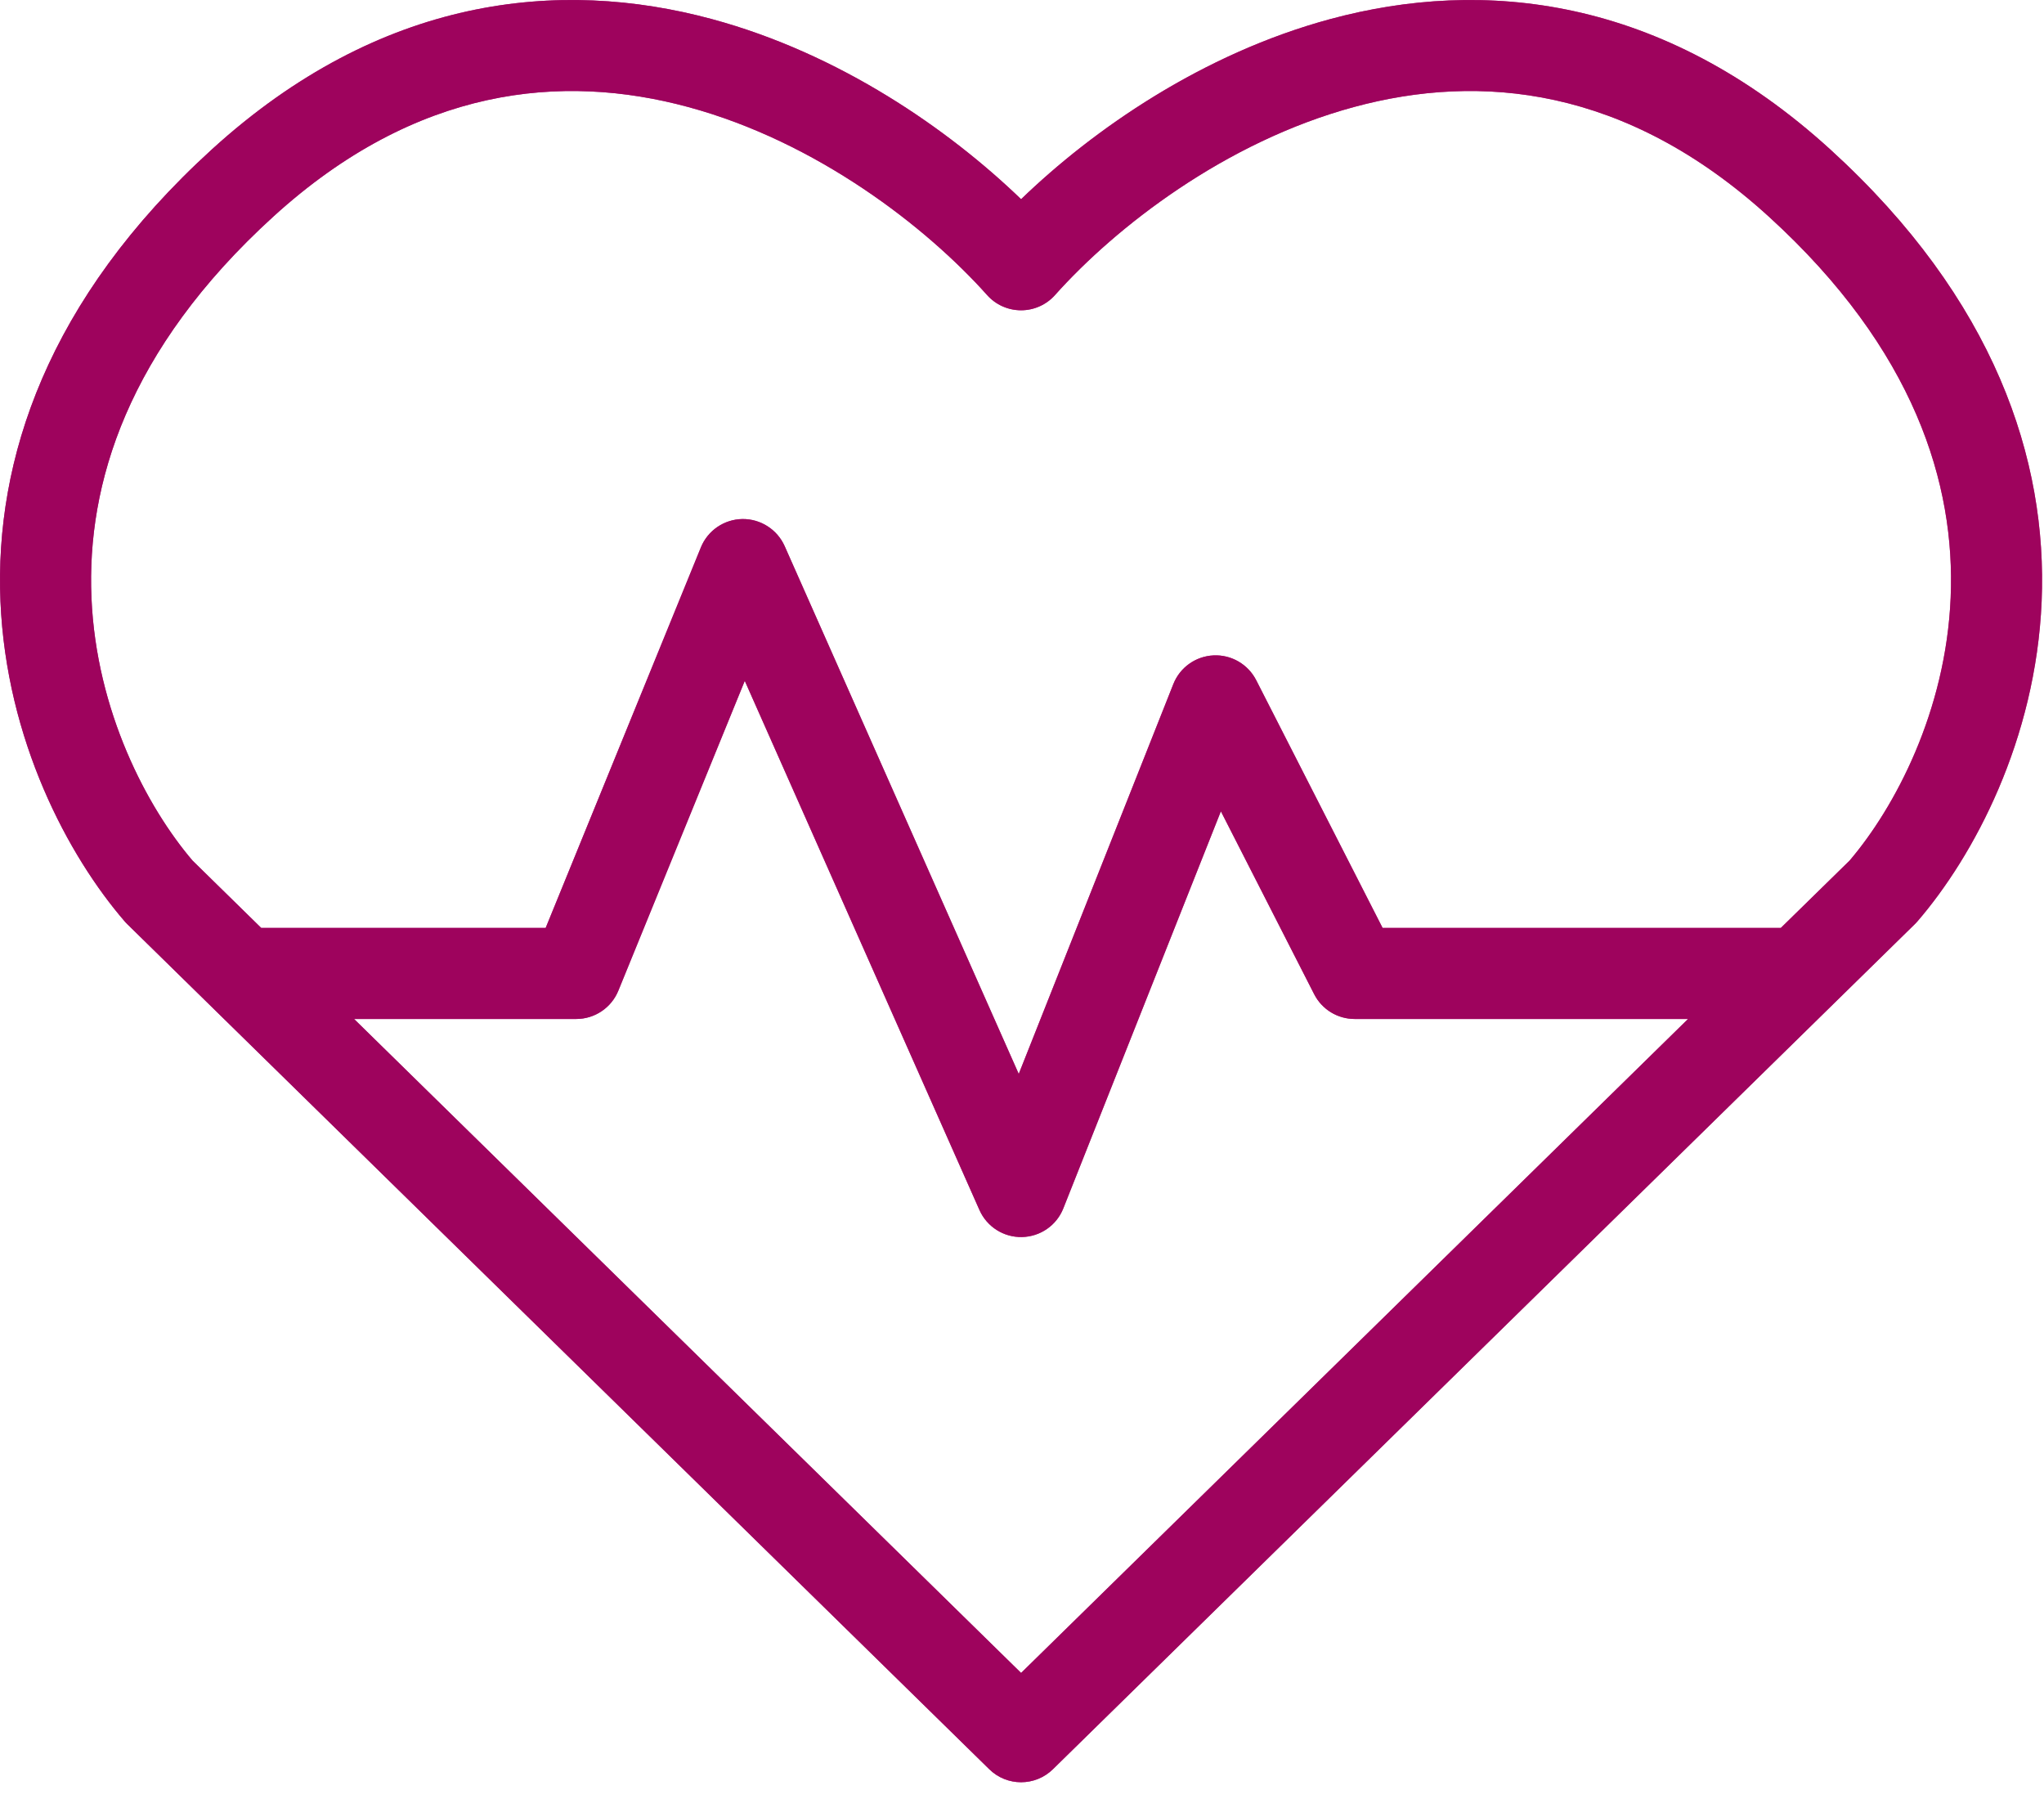 <svg width="27" height="24" viewBox="0 0 27 24" fill="none" xmlns="http://www.w3.org/2000/svg">
<path fill-rule="evenodd" clip-rule="evenodd" d="M9.089 1.413C7.426 0.963 5.5 1.14 3.61 2.861C1.677 4.621 1.145 6.402 1.208 7.891C1.271 9.397 1.946 10.666 2.543 11.366L3.45 12.255H7.208L9.258 7.23C9.349 7.006 9.565 6.859 9.806 6.855C10.047 6.852 10.267 6.993 10.365 7.213L13.457 14.184L15.499 9.035C15.586 8.815 15.794 8.667 16.03 8.656C16.266 8.645 16.486 8.773 16.594 8.984L18.263 12.255L23.524 12.255L24.432 11.366C25.029 10.666 25.704 9.397 25.767 7.891C25.83 6.402 25.298 4.621 23.365 2.861C21.475 1.14 19.549 0.963 17.886 1.413C16.184 1.873 14.737 3 13.936 3.897C13.822 4.025 13.659 4.098 13.488 4.098C13.316 4.098 13.153 4.025 13.039 3.897C12.238 3 10.791 1.873 9.089 1.413ZM22.298 13.458L17.894 13.458C17.668 13.458 17.461 13.331 17.359 13.13L16.127 10.715L14.046 15.959C13.957 16.184 13.742 16.333 13.499 16.338C13.257 16.343 13.036 16.202 12.938 15.981L9.838 8.992L8.168 13.084C8.076 13.31 7.856 13.458 7.612 13.458H4.677L13.488 22.095L22.298 13.458ZM13.488 2.631C12.534 1.711 11.094 0.709 9.403 0.252C7.382 -0.294 5.023 -0.051 2.8 1.972C0.62 3.957 -0.072 6.076 0.006 7.941C0.083 9.775 0.901 11.305 1.648 12.17C1.659 12.182 1.67 12.195 1.682 12.206L13.067 23.366C13.3 23.596 13.675 23.596 13.909 23.366L25.293 12.206C25.305 12.195 25.316 12.182 25.327 12.17C26.073 11.305 26.892 9.775 26.969 7.941C27.047 6.076 26.355 3.957 24.175 1.972C21.952 -0.051 19.593 -0.294 17.572 0.252C15.881 0.709 14.441 1.711 13.488 2.631Z" fill="url(#paint0_linear)"/>
<path fill-rule="evenodd" clip-rule="evenodd" d="M9.089 1.413C7.426 0.963 5.5 1.14 3.61 2.861C1.677 4.621 1.145 6.402 1.208 7.891C1.271 9.397 1.946 10.666 2.543 11.366L3.45 12.255H7.208L9.258 7.23C9.349 7.006 9.565 6.859 9.806 6.855C10.047 6.852 10.267 6.993 10.365 7.213L13.457 14.184L15.499 9.035C15.586 8.815 15.794 8.667 16.03 8.656C16.266 8.645 16.486 8.773 16.594 8.984L18.263 12.255L23.524 12.255L24.432 11.366C25.029 10.666 25.704 9.397 25.767 7.891C25.83 6.402 25.298 4.621 23.365 2.861C21.475 1.14 19.549 0.963 17.886 1.413C16.184 1.873 14.737 3 13.936 3.897C13.822 4.025 13.659 4.098 13.488 4.098C13.316 4.098 13.153 4.025 13.039 3.897C12.238 3 10.791 1.873 9.089 1.413ZM22.298 13.458L17.894 13.458C17.668 13.458 17.461 13.331 17.359 13.13L16.127 10.715L14.046 15.959C13.957 16.184 13.742 16.333 13.499 16.338C13.257 16.343 13.036 16.202 12.938 15.981L9.838 8.992L8.168 13.084C8.076 13.31 7.856 13.458 7.612 13.458H4.677L13.488 22.095L22.298 13.458ZM13.488 2.631C12.534 1.711 11.094 0.709 9.403 0.252C7.382 -0.294 5.023 -0.051 2.8 1.972C0.62 3.957 -0.072 6.076 0.006 7.941C0.083 9.775 0.901 11.305 1.648 12.17C1.659 12.182 1.67 12.195 1.682 12.206L13.067 23.366C13.3 23.596 13.675 23.596 13.909 23.366L25.293 12.206C25.305 12.195 25.316 12.182 25.327 12.17C26.073 11.305 26.892 9.775 26.969 7.941C27.047 6.076 26.355 3.957 24.175 1.972C21.952 -0.051 19.593 -0.294 17.572 0.252C15.881 0.709 14.441 1.711 13.488 2.631Z" fill="#9E035D"/>
<defs>
<linearGradient id="paint0_linear" x1="0" y1="0" x2="28.208" y2="1.584" gradientUnits="userSpaceOnUse">
<stop stop-color="#AE2B88"/>
<stop offset="1" stop-color="#C54586"/>
</linearGradient>
</defs>
</svg>
